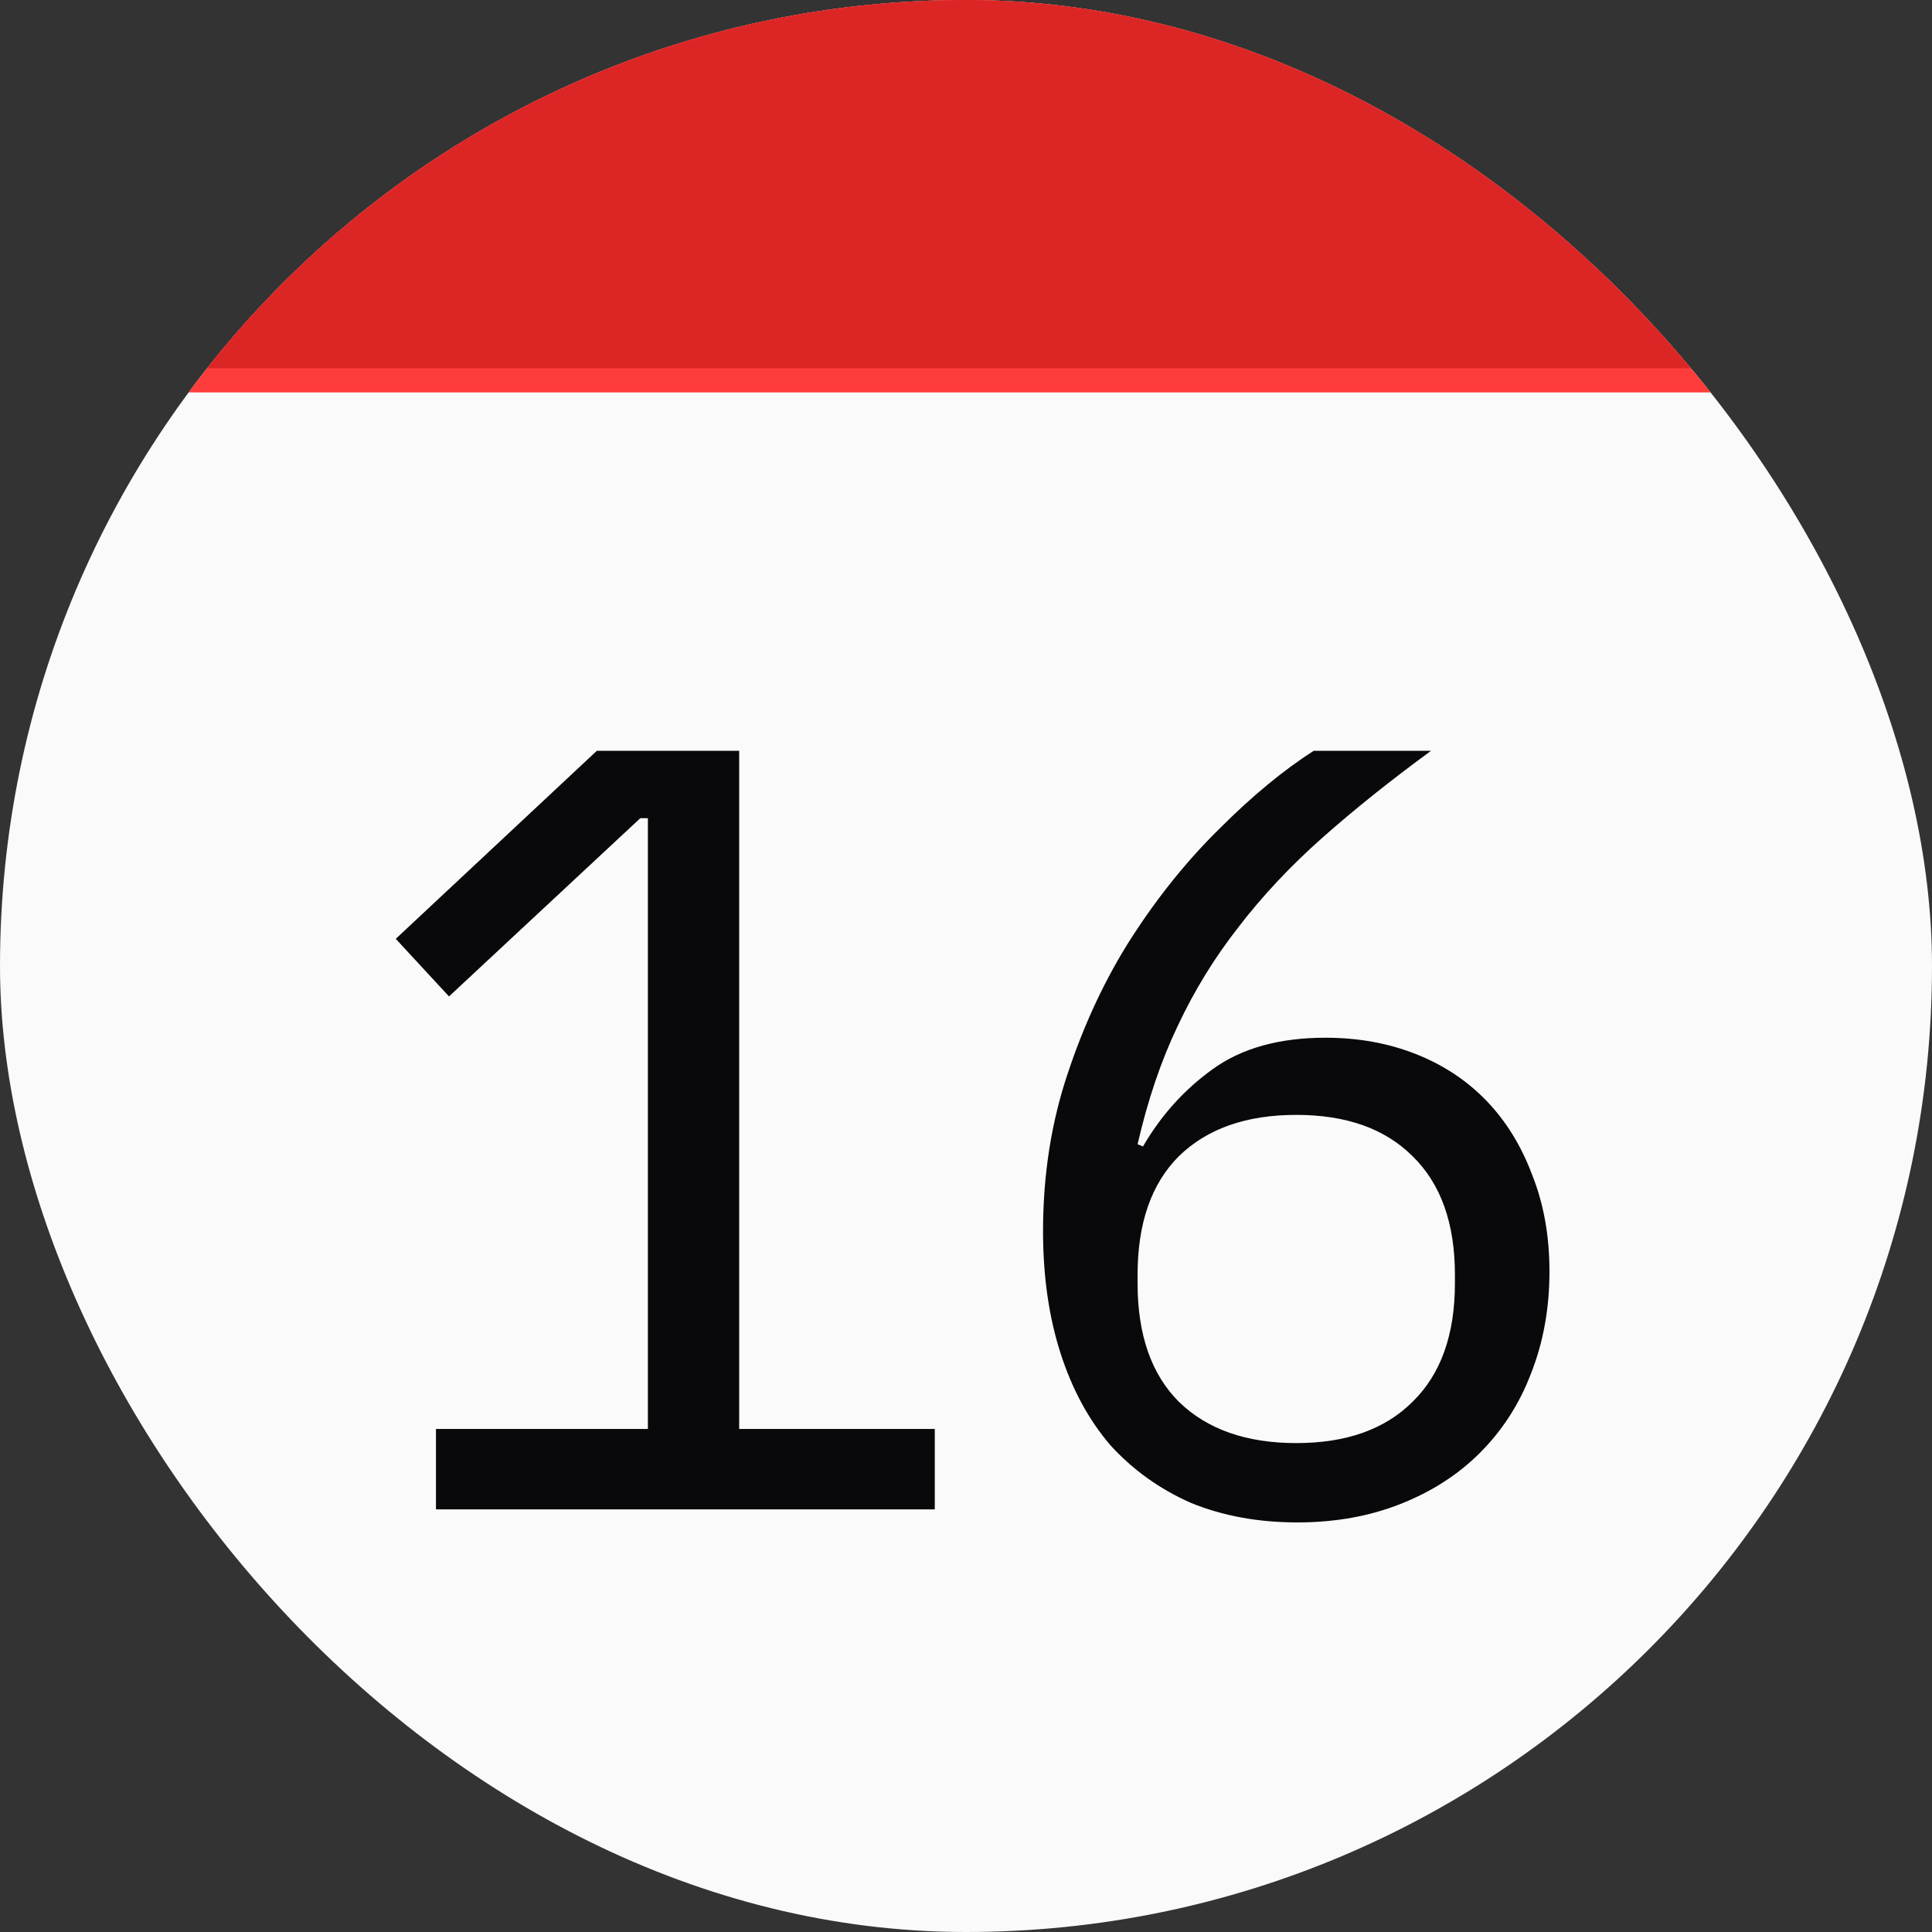 <svg width="64" height="64" viewBox="0 0 64 64" fill="none" xmlns="http://www.w3.org/2000/svg">
<rect x="0" y="0" width="64" height="64" fill="#333333" stroke="none"/>
<g clip-path="url(#clip0_4_2)">
<rect width="64" height="64" fill="#FAFAFA"/>
<path d="M14.442 50V47.336H21.462V27.104H21.21L14.874 33.008L13.11 31.1L19.77 24.872H24.486V47.336H30.966V50H14.442ZM42.976 50.432C41.68 50.432 40.504 50.216 39.448 49.784C38.416 49.328 37.528 48.692 36.784 47.876C36.064 47.036 35.512 46.016 35.128 44.816C34.744 43.616 34.552 42.272 34.552 40.784C34.552 38.912 34.828 37.16 35.38 35.528C35.932 33.872 36.64 32.372 37.504 31.028C38.392 29.66 39.364 28.46 40.42 27.428C41.476 26.372 42.508 25.52 43.516 24.872H47.404C46.06 25.856 44.86 26.816 43.804 27.752C42.748 28.688 41.824 29.672 41.032 30.704C40.24 31.712 39.568 32.804 39.016 33.98C38.464 35.132 38.02 36.44 37.684 37.904L37.864 37.976C38.464 36.944 39.232 36.092 40.168 35.42C41.128 34.724 42.376 34.376 43.912 34.376C44.992 34.376 45.988 34.556 46.9 34.916C47.812 35.276 48.592 35.792 49.24 36.464C49.888 37.136 50.392 37.952 50.752 38.912C51.136 39.872 51.328 40.94 51.328 42.116C51.328 43.34 51.124 44.468 50.716 45.5C50.332 46.508 49.768 47.384 49.024 48.128C48.304 48.848 47.428 49.412 46.396 49.82C45.364 50.228 44.224 50.432 42.976 50.432ZM42.94 47.804C44.596 47.804 45.88 47.348 46.792 46.436C47.728 45.524 48.196 44.216 48.196 42.512V42.224C48.196 40.52 47.728 39.212 46.792 38.3C45.88 37.388 44.596 36.932 42.94 36.932C41.284 36.932 39.988 37.388 39.052 38.3C38.14 39.212 37.684 40.52 37.684 42.224V42.512C37.684 44.216 38.14 45.524 39.052 46.436C39.988 47.348 41.284 47.804 42.94 47.804Z" fill="#09090B"/>
<rect width="64" height="13" fill="#FF3C3C"/>
<rect y="-1" width="64" height="13.2" fill="#DC2626"/>
</g>
<defs>
<clipPath id="clip0_4_2">
<rect width="64" height="64" rx="32" fill="white"/>
</clipPath>
</defs>
</svg>
